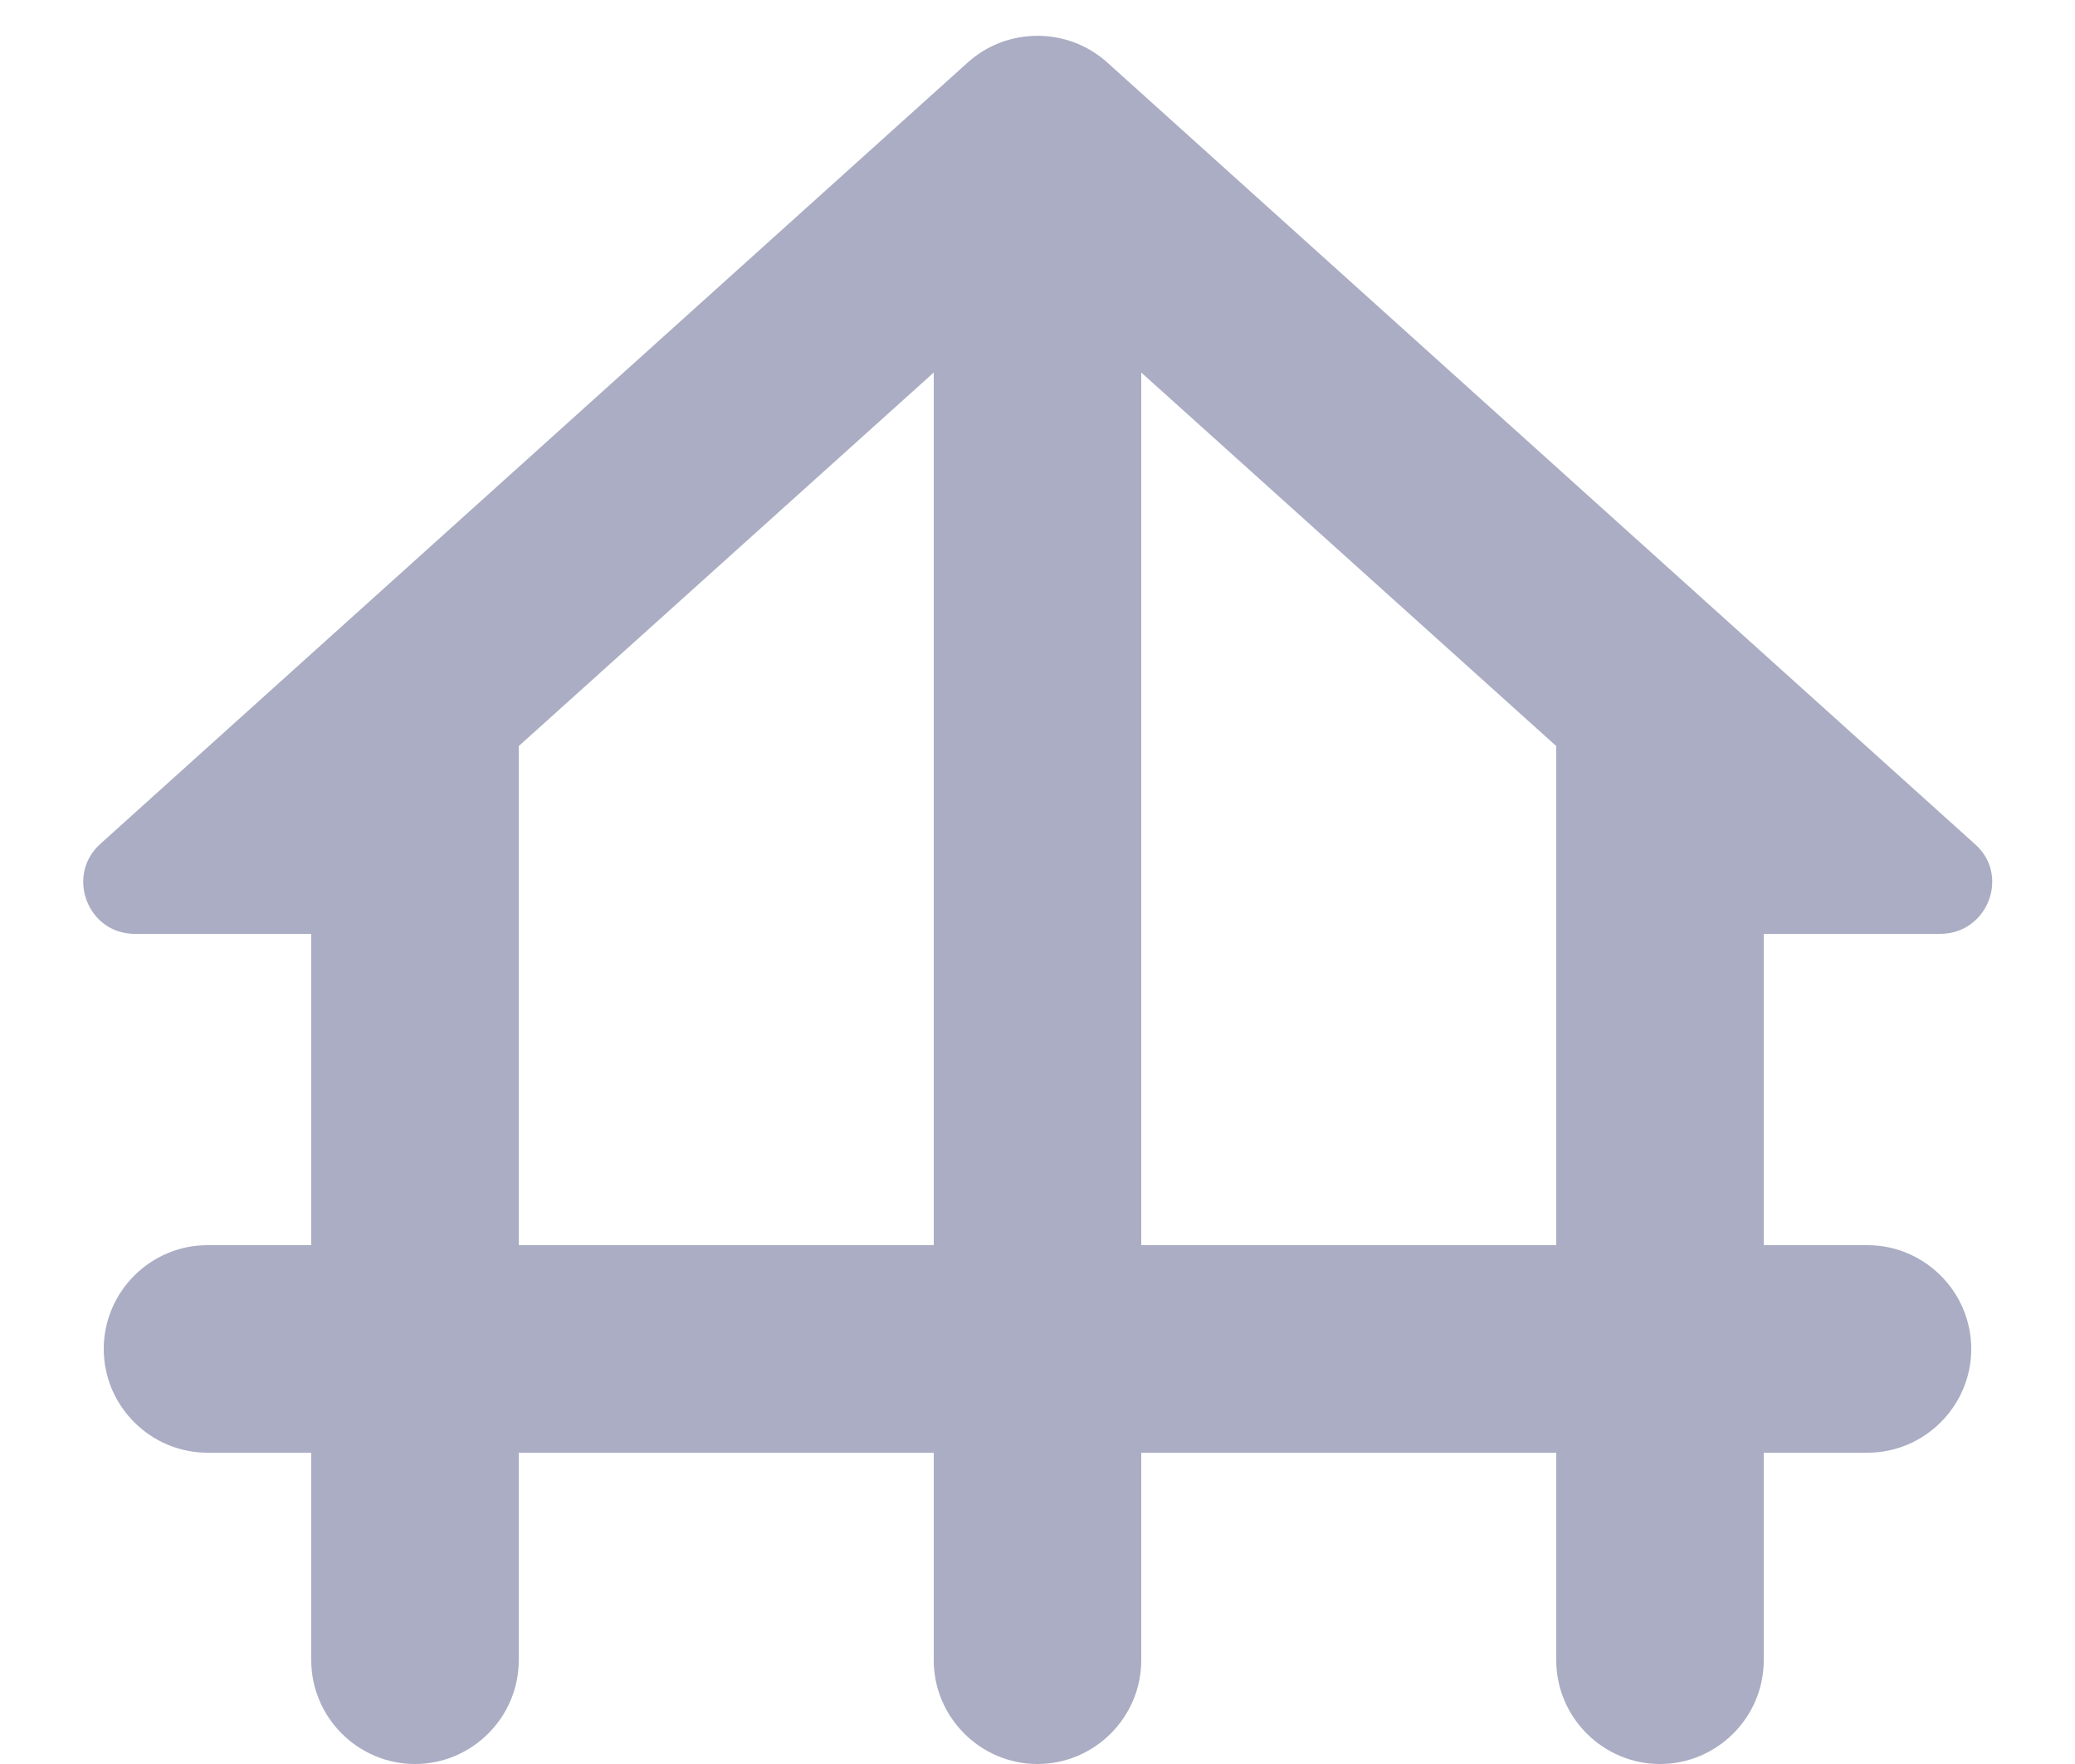 <svg width="20" height="17" viewBox="0 0 20 17" fill="none" xmlns="http://www.w3.org/2000/svg">
<path d="M17 9H18.7C19.16 9 19.38 8.43 19.03 8.13L10.67 0.6C10.29 0.26 9.71 0.26 9.33 0.6L0.97 8.13C0.63 8.43 0.84 9 1.3 9H3V12H2C1.45 12 1 12.45 1 13C1 13.55 1.45 14 2 14H3V16C3 16.55 3.45 17 4 17C4.55 17 5 16.55 5 16V14H9V16C9 16.55 9.45 17 10 17C10.55 17 11 16.55 11 16V14H15V16C15 16.55 15.45 17 16 17C16.55 17 17 16.55 17 16V14H18C18.55 14 19 13.55 19 13C19 12.45 18.55 12 18 12H17V9ZM5 12V7.19L9 3.59V12H5ZM11 12V3.59L15 7.19V12H11Z" fill="#AAADC3"/>
</svg>
